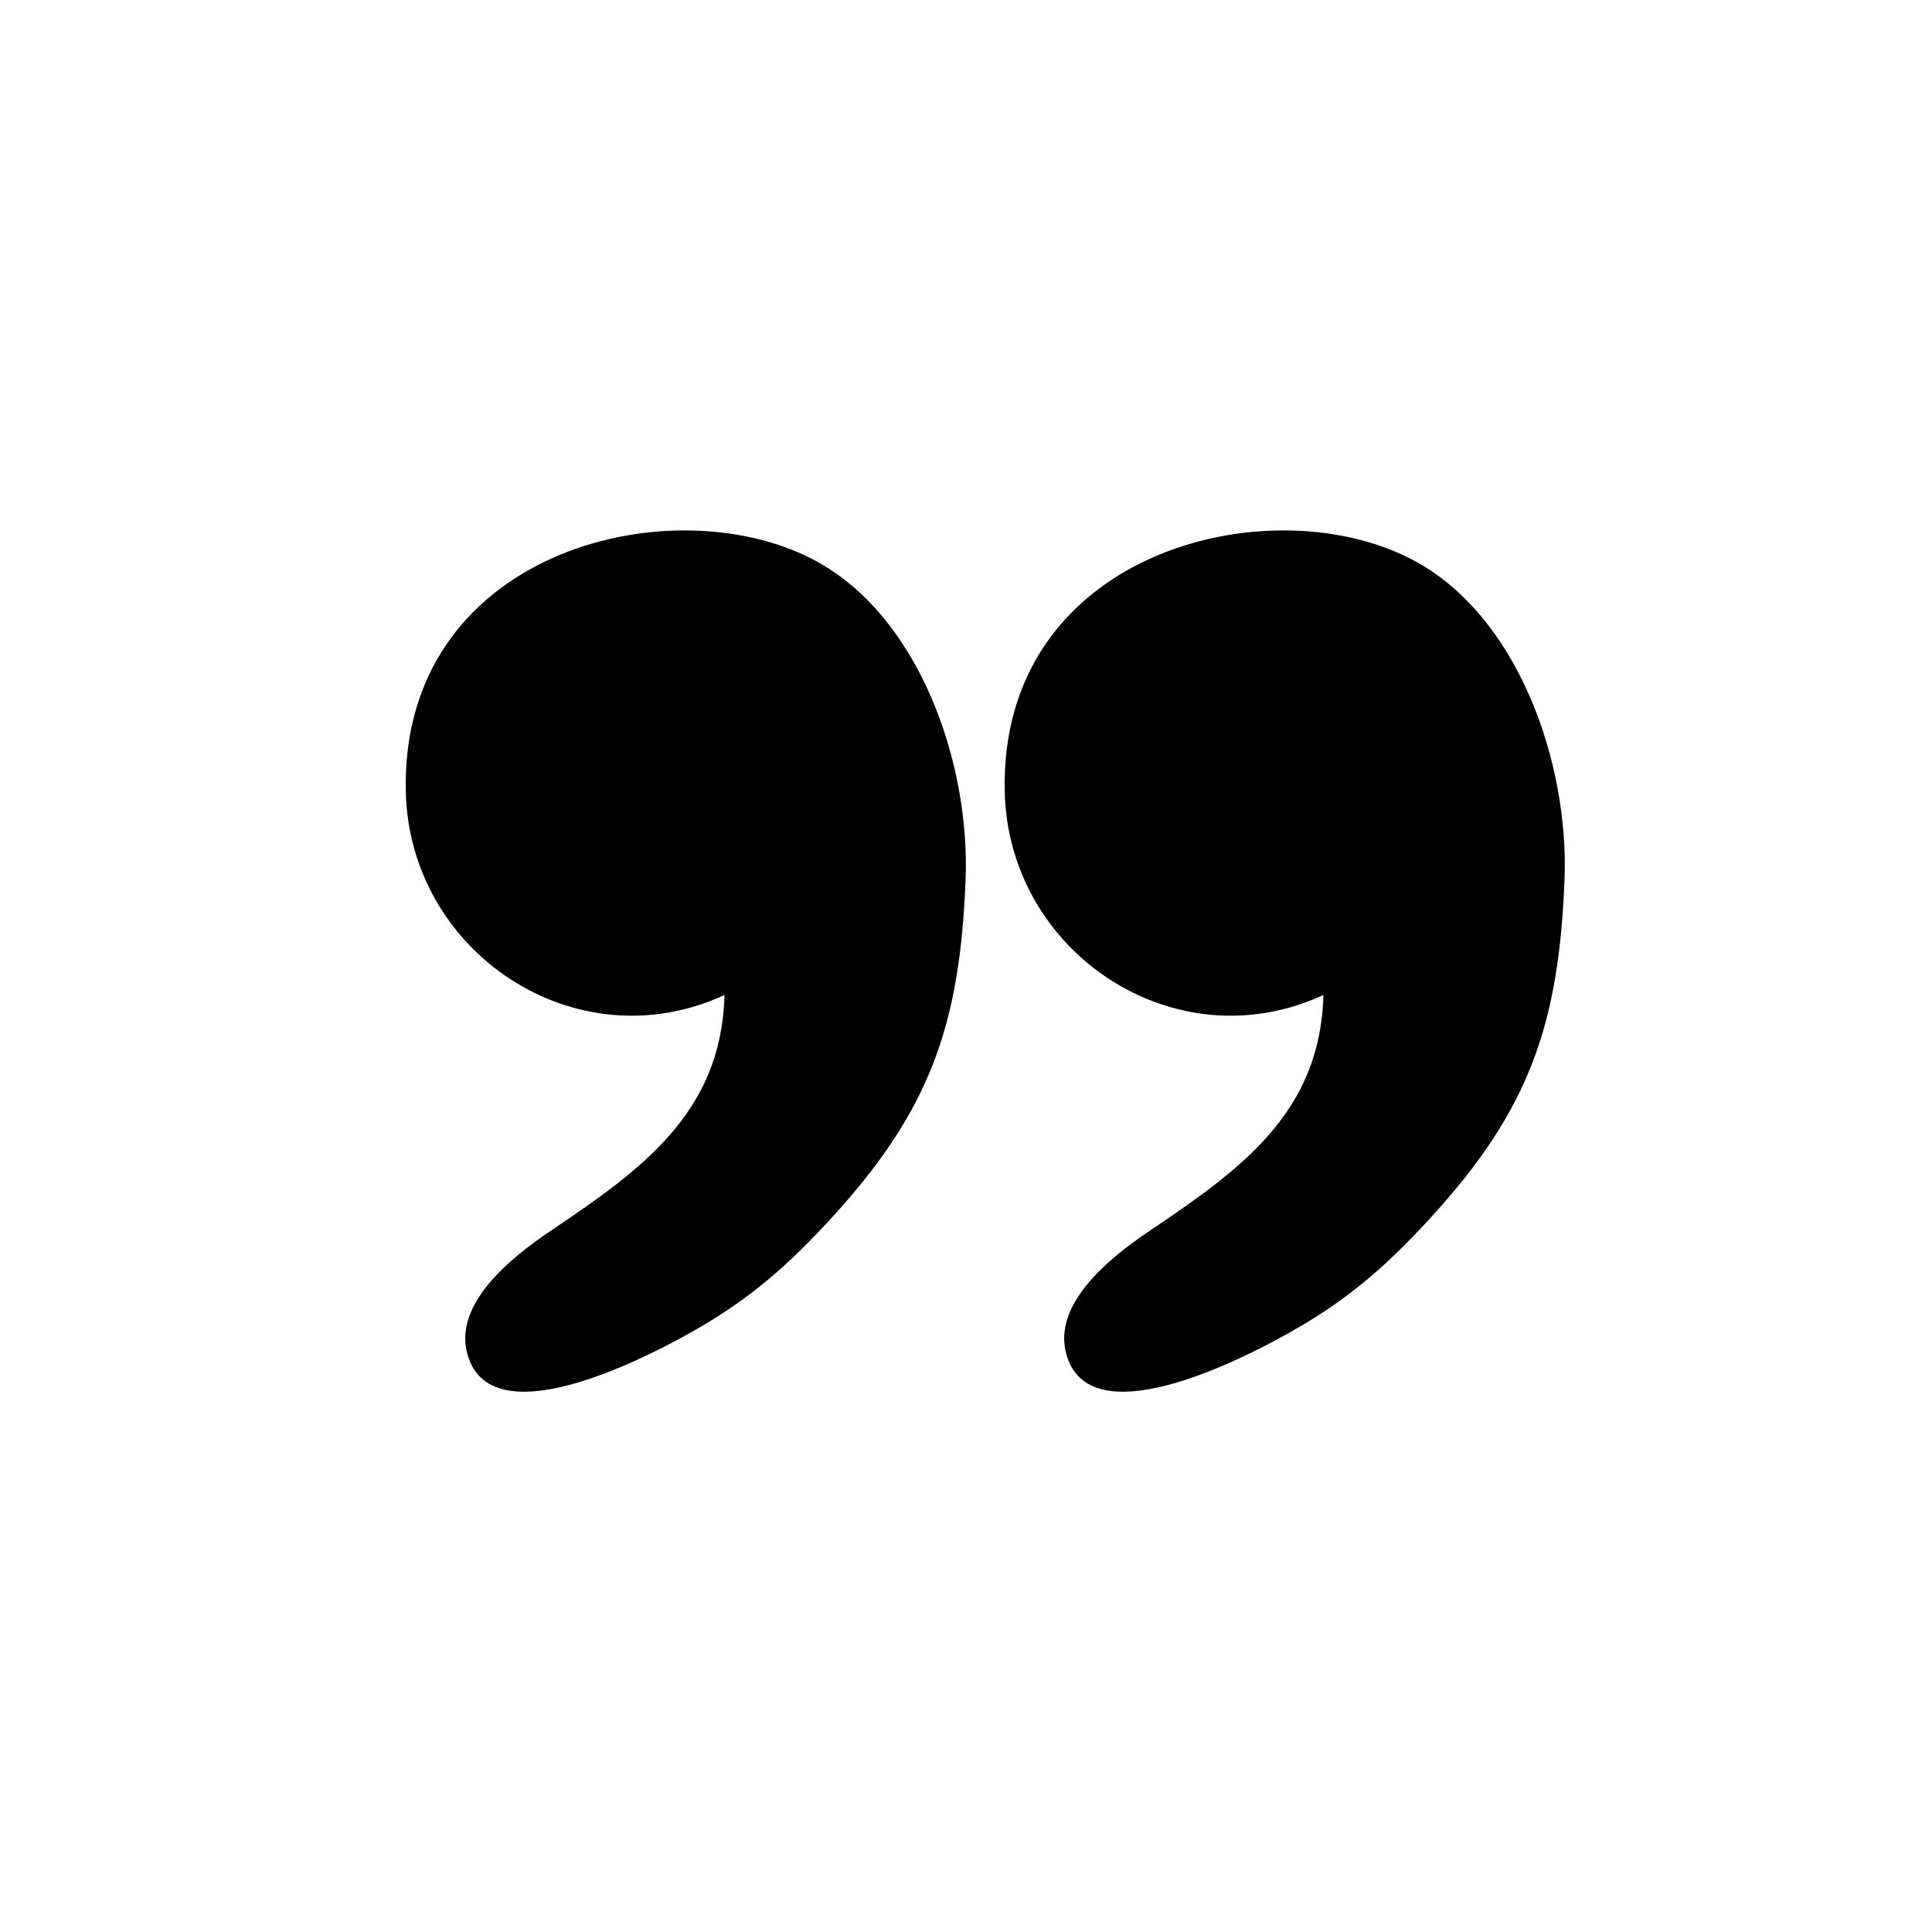 <svg xmlns="http://www.w3.org/2000/svg"
     width="0.667in" height="0.667in"
     viewBox="0 0 200 200">
  <path d="M 137.00,103.00
           C 136.69,115.22 128.37,121.11 119.00,127.42
             115.06,130.08 108.37,135.23 110.61,140.85
             113.71,148.63 129.59,140.19 134.00,137.66
             139.79,134.35 143.70,130.86 148.16,125.99
             158.31,114.89 161.38,106.04 161.96,91.00
             162.42,79.04 157.20,63.56 146.00,57.83
             131.11,50.22 103.41,57.21 104.01,82.00
             104.42,98.67 121.68,110.10 137.00,103.00 Z
           M 75.00,103.00
           C 74.69,115.22 66.37,121.11 57.00,127.42
             53.06,130.08 46.37,135.23 48.61,140.85
             51.71,148.63 67.59,140.19 72.00,137.66
             77.79,134.35 81.70,130.86 86.16,125.99
             96.31,114.89 99.38,106.04 99.96,91.00
             100.42,79.04 95.20,63.56 84.00,57.83
             69.11,50.22 41.41,57.21 42.01,82.00
             42.42,98.67 59.68,110.10 75.00,103.00 Z" />
</svg>
